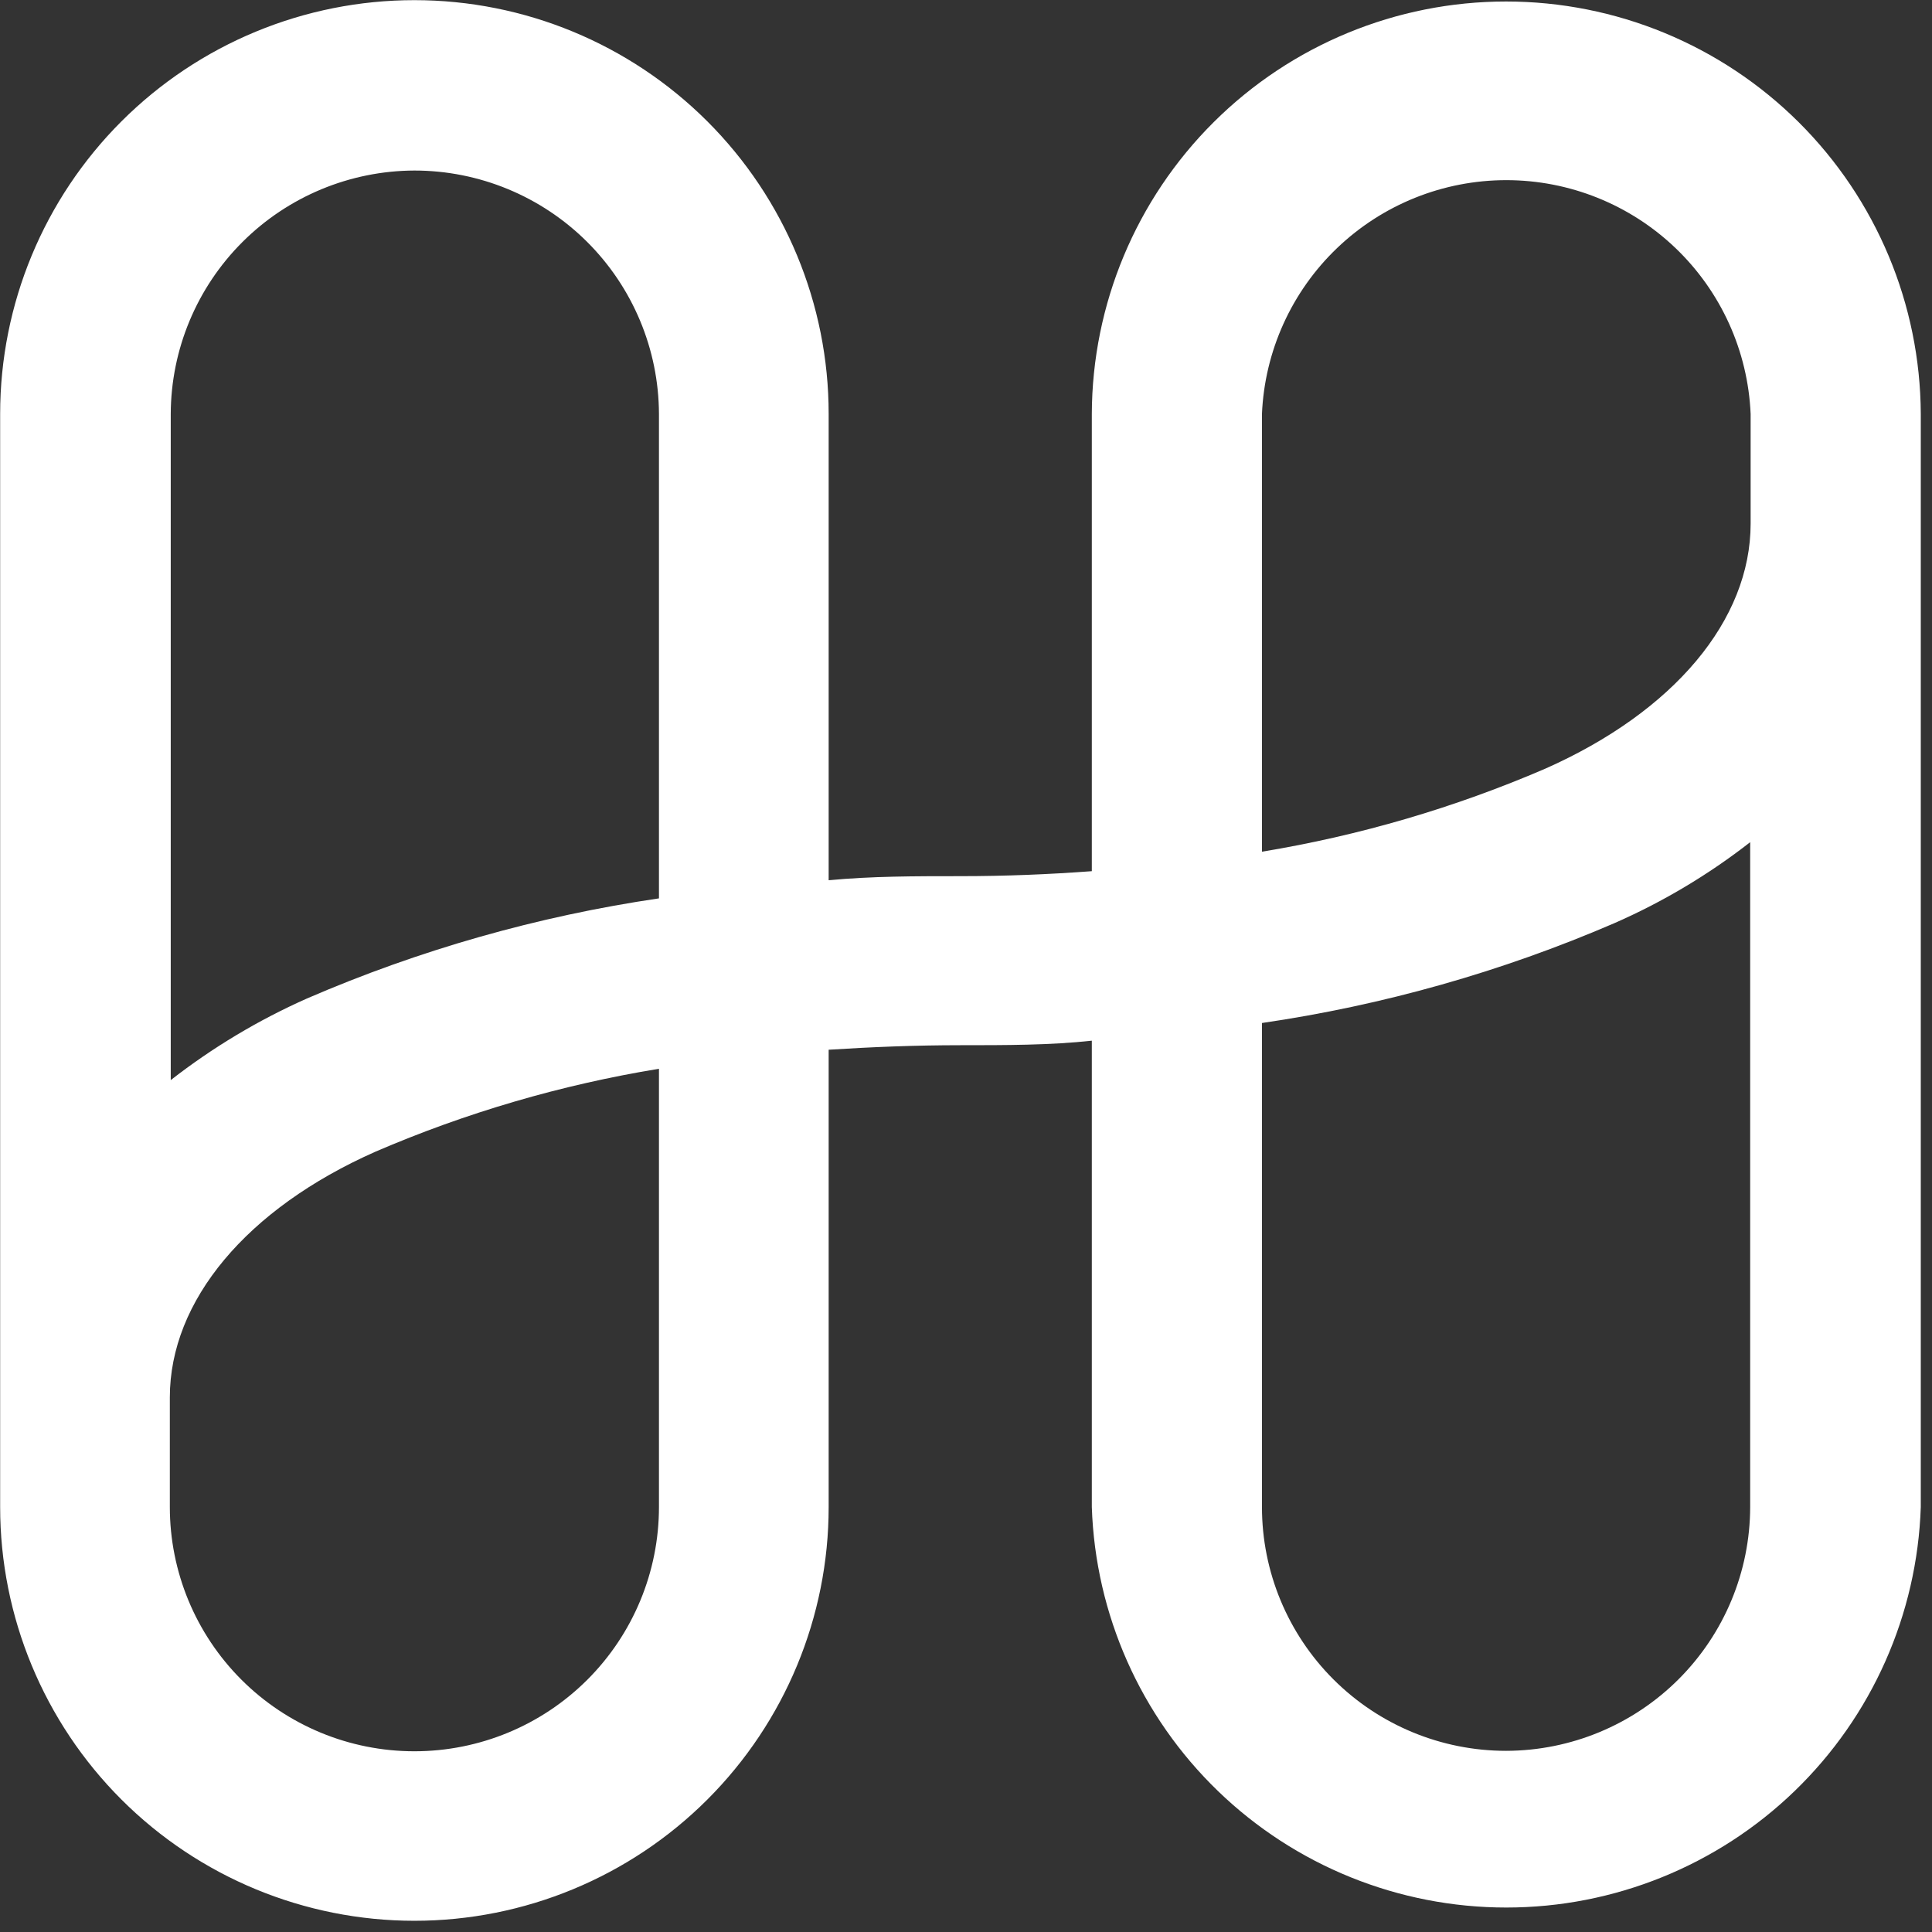<svg width="170" height="170" viewBox="0 0 170 170" fill="none" xmlns="http://www.w3.org/2000/svg">
<rect x="0" y="0" width="170" height="170" fill="#333333" stroke="none"/>
<path d="M132.522 0.132C122.875 0.132 113.621 3.952 106.789 10.754C99.957 17.555 96.102 26.785 96.071 36.42V76.657C92.318 76.936 88.485 77.095 84.493 77.095C80.5 77.095 76.707 77.095 72.915 77.454V36.42C72.915 26.765 69.074 17.504 62.238 10.676C55.403 3.848 46.131 0.013 36.464 0.013C26.796 0.013 17.525 3.848 10.689 10.676C3.853 17.504 0.013 26.765 0.013 36.42V132.605C0.013 142.26 3.853 151.521 10.689 158.349C17.525 165.177 26.796 169.013 36.464 169.013C46.131 169.013 55.403 165.177 62.238 158.349C69.074 151.521 72.915 142.26 72.915 132.605V92.368C76.667 92.129 80.54 91.97 84.493 91.97C88.445 91.97 92.478 91.97 96.071 91.571V132.605C96.384 142.057 100.363 151.018 107.169 157.595C113.974 164.171 123.073 167.847 132.542 167.847C142.01 167.847 151.109 164.171 157.914 157.595C164.72 151.018 168.7 142.057 169.013 132.605V36.42C168.97 26.782 165.107 17.552 158.269 10.751C151.429 3.95 142.172 0.132 132.522 0.132ZM36.464 15.006C42.157 15.006 47.618 17.26 51.652 21.274C55.685 25.287 57.962 30.734 57.983 36.42V79.049C47.314 80.619 36.898 83.582 27.002 87.862C22.731 89.759 18.709 92.169 15.024 95.04V36.42C15.045 30.748 17.311 25.313 21.327 21.302C25.343 17.29 30.784 15.027 36.464 15.006ZM57.983 132.605C57.983 138.305 55.715 143.772 51.68 147.803C47.644 151.834 42.171 154.098 36.464 154.098C30.756 154.098 25.283 151.834 21.247 147.803C17.212 143.772 14.944 138.305 14.944 132.605V122.954C14.944 114.46 21.692 106.365 33.03 101.341C41.018 97.9 49.398 95.449 57.983 94.043V132.605ZM132.522 154.059C126.825 154.059 121.362 151.798 117.334 147.775C113.305 143.751 111.042 138.295 111.042 132.605V90.016C121.709 88.458 132.126 85.509 142.024 81.243C146.299 79.372 150.323 76.974 154.001 74.105V132.605C153.991 138.291 151.724 143.742 147.698 147.763C143.672 151.784 138.215 154.048 132.522 154.059ZM135.955 67.644C127.979 71.079 119.613 73.53 111.042 74.942V36.42C111.281 30.885 113.651 25.656 117.657 21.824C121.662 17.992 126.995 15.852 132.542 15.852C138.088 15.852 143.421 17.992 147.427 21.824C151.433 25.656 153.802 30.885 154.041 36.42V46.071C154.041 54.565 147.294 62.62 135.955 67.644Z" fill="white"/>
</svg>
